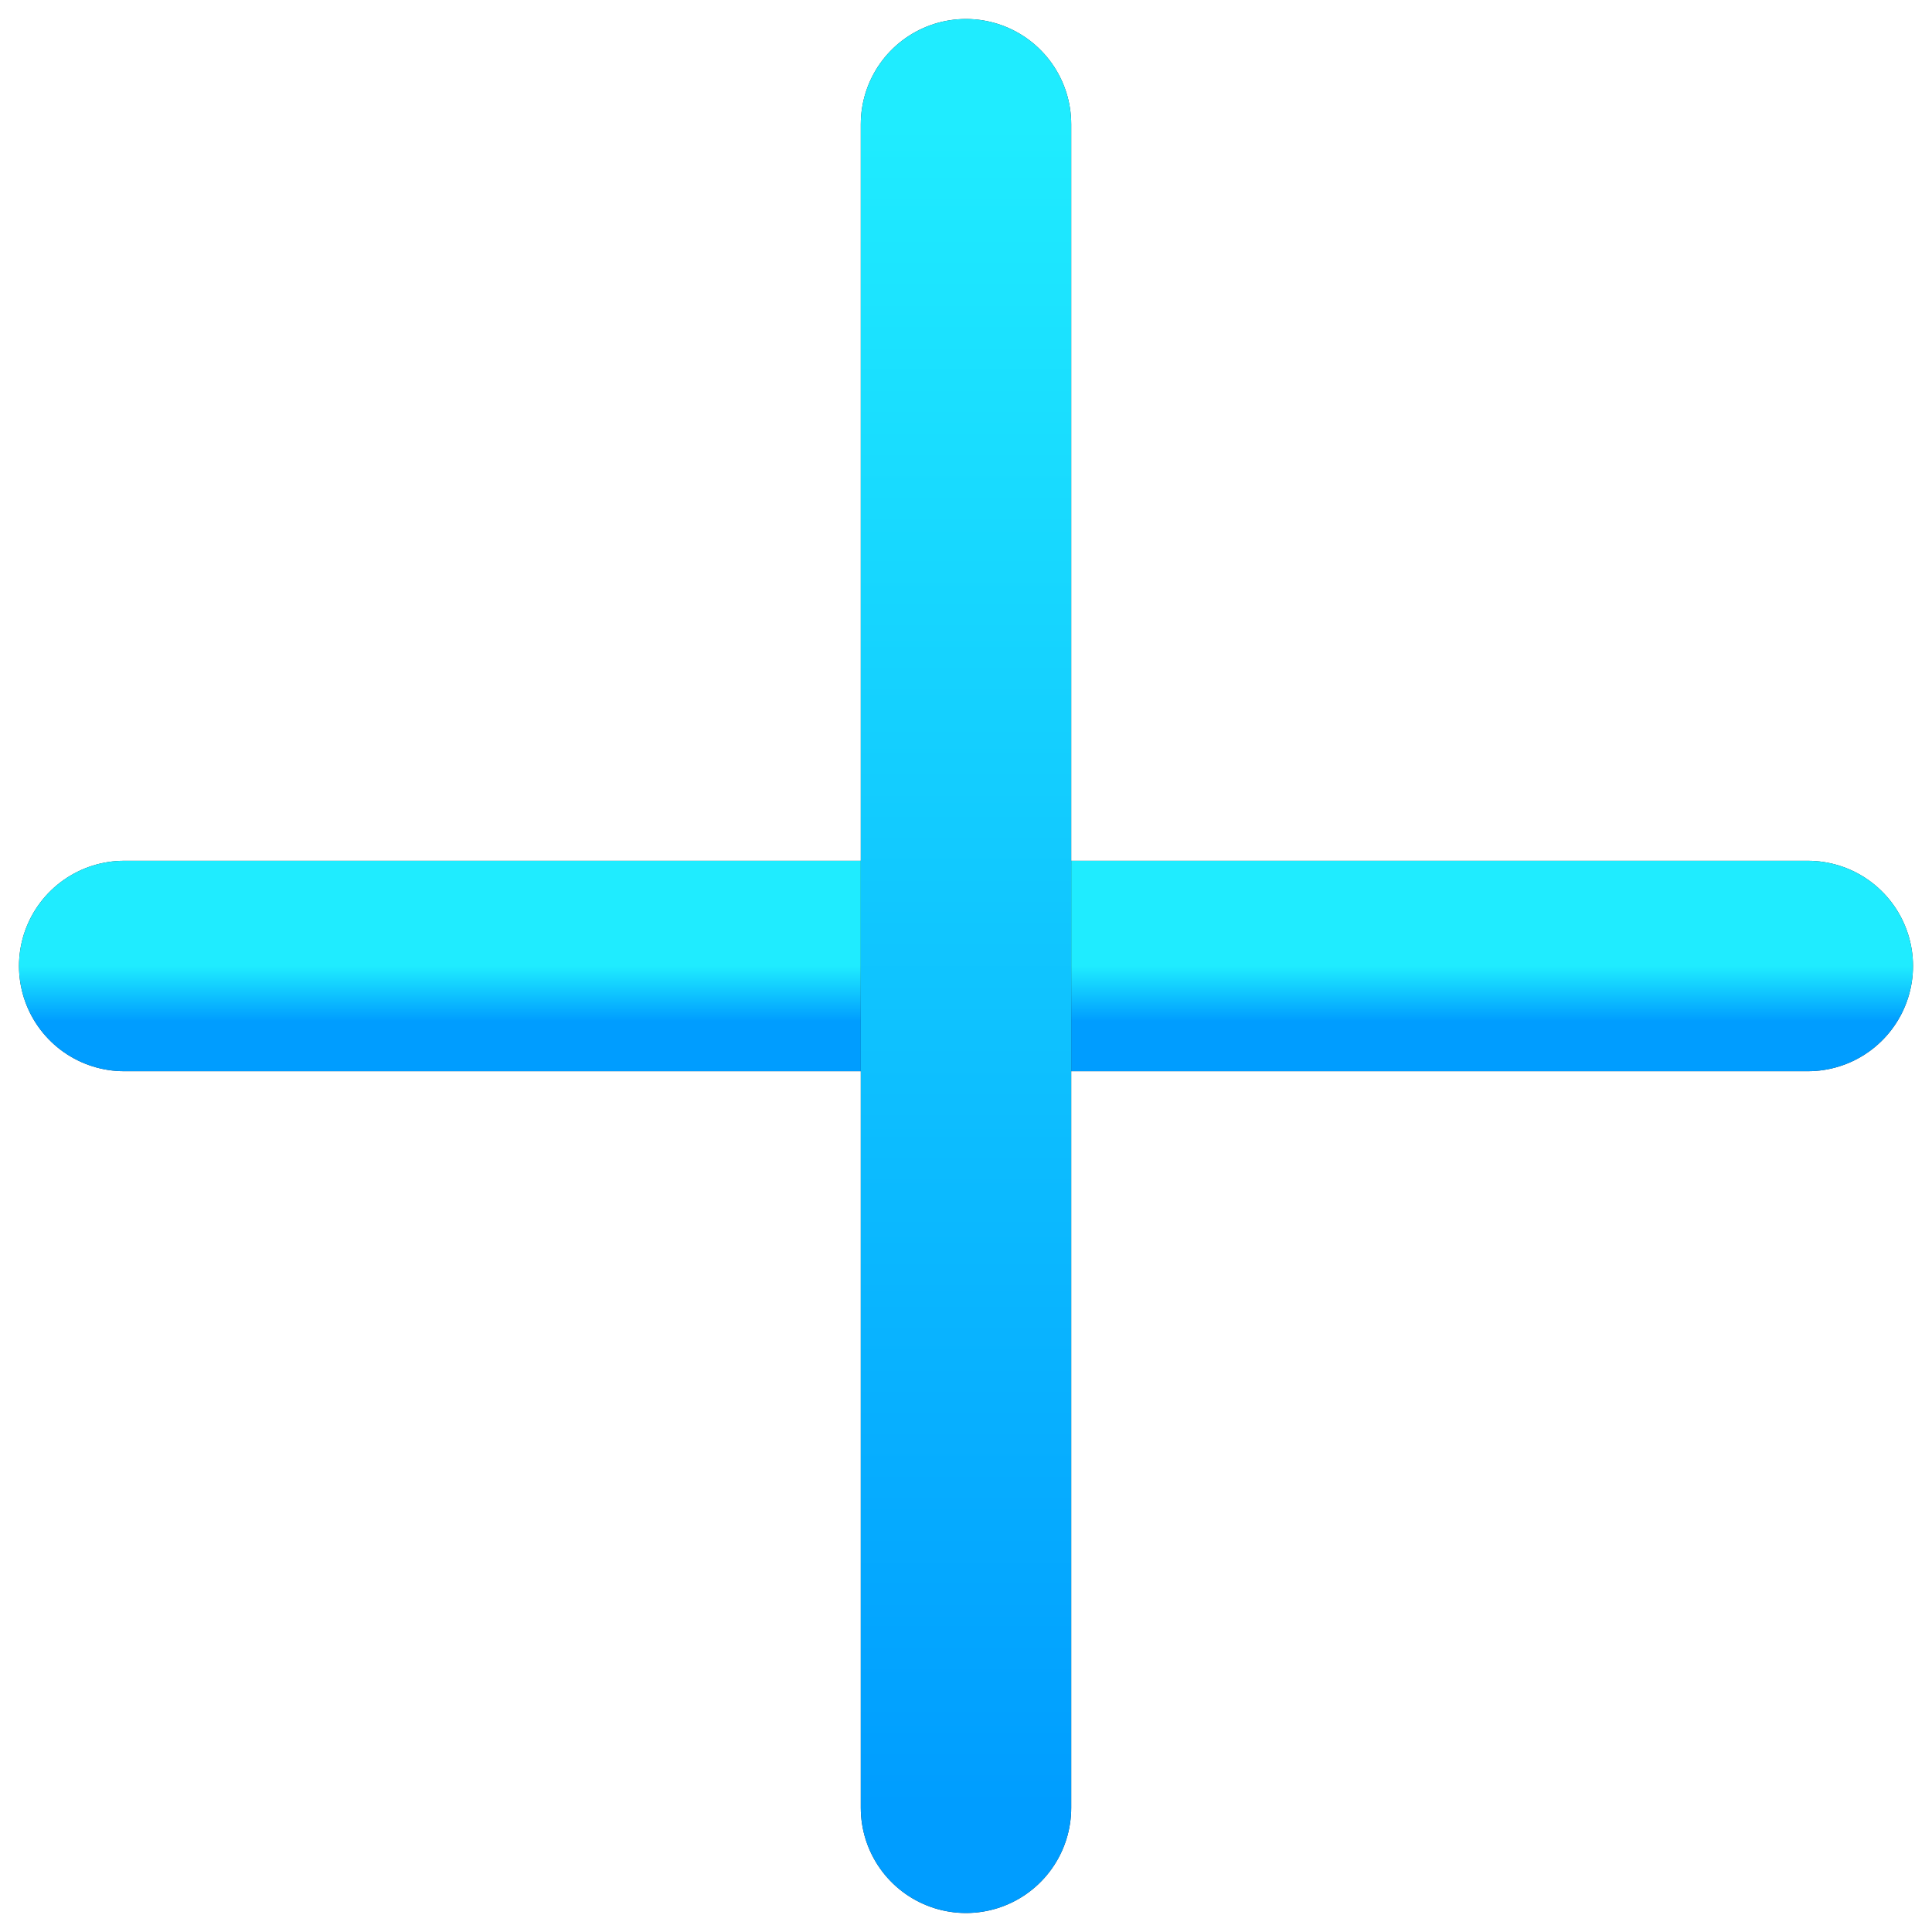 <svg width="35" height="35" viewBox="0 0 35 35" fill="none" xmlns="http://www.w3.org/2000/svg">
<path d="M2.25 17.5H32.75" stroke="#292D32" stroke-width="3.812" stroke-linecap="round" stroke-linejoin="round"/>
<path d="M2.25 17.5H32.75" stroke="url(#paint0_linear_6011_1249)" stroke-width="3.812" stroke-linecap="round" stroke-linejoin="round"/>
<path d="M17.5 32.75V2.25" stroke="#292D32" stroke-width="3.812" stroke-linecap="round" stroke-linejoin="round"/>
<path d="M17.5 32.75V2.25" stroke="url(#paint1_linear_6011_1249)" stroke-width="3.812" stroke-linecap="round" stroke-linejoin="round"/>
<defs>
<linearGradient id="paint0_linear_6011_1249" x1="17.5" y1="17.5" x2="17.5" y2="18.5" gradientUnits="userSpaceOnUse">
<stop stop-color="#1FECFF"/>
<stop offset="1" stop-color="#009DFF"/>
</linearGradient>
<linearGradient id="paint1_linear_6011_1249" x1="18" y1="2.25" x2="18" y2="32.75" gradientUnits="userSpaceOnUse">
<stop stop-color="#1FECFF"/>
<stop offset="1" stop-color="#009DFF"/>
</linearGradient>
</defs>
</svg>
